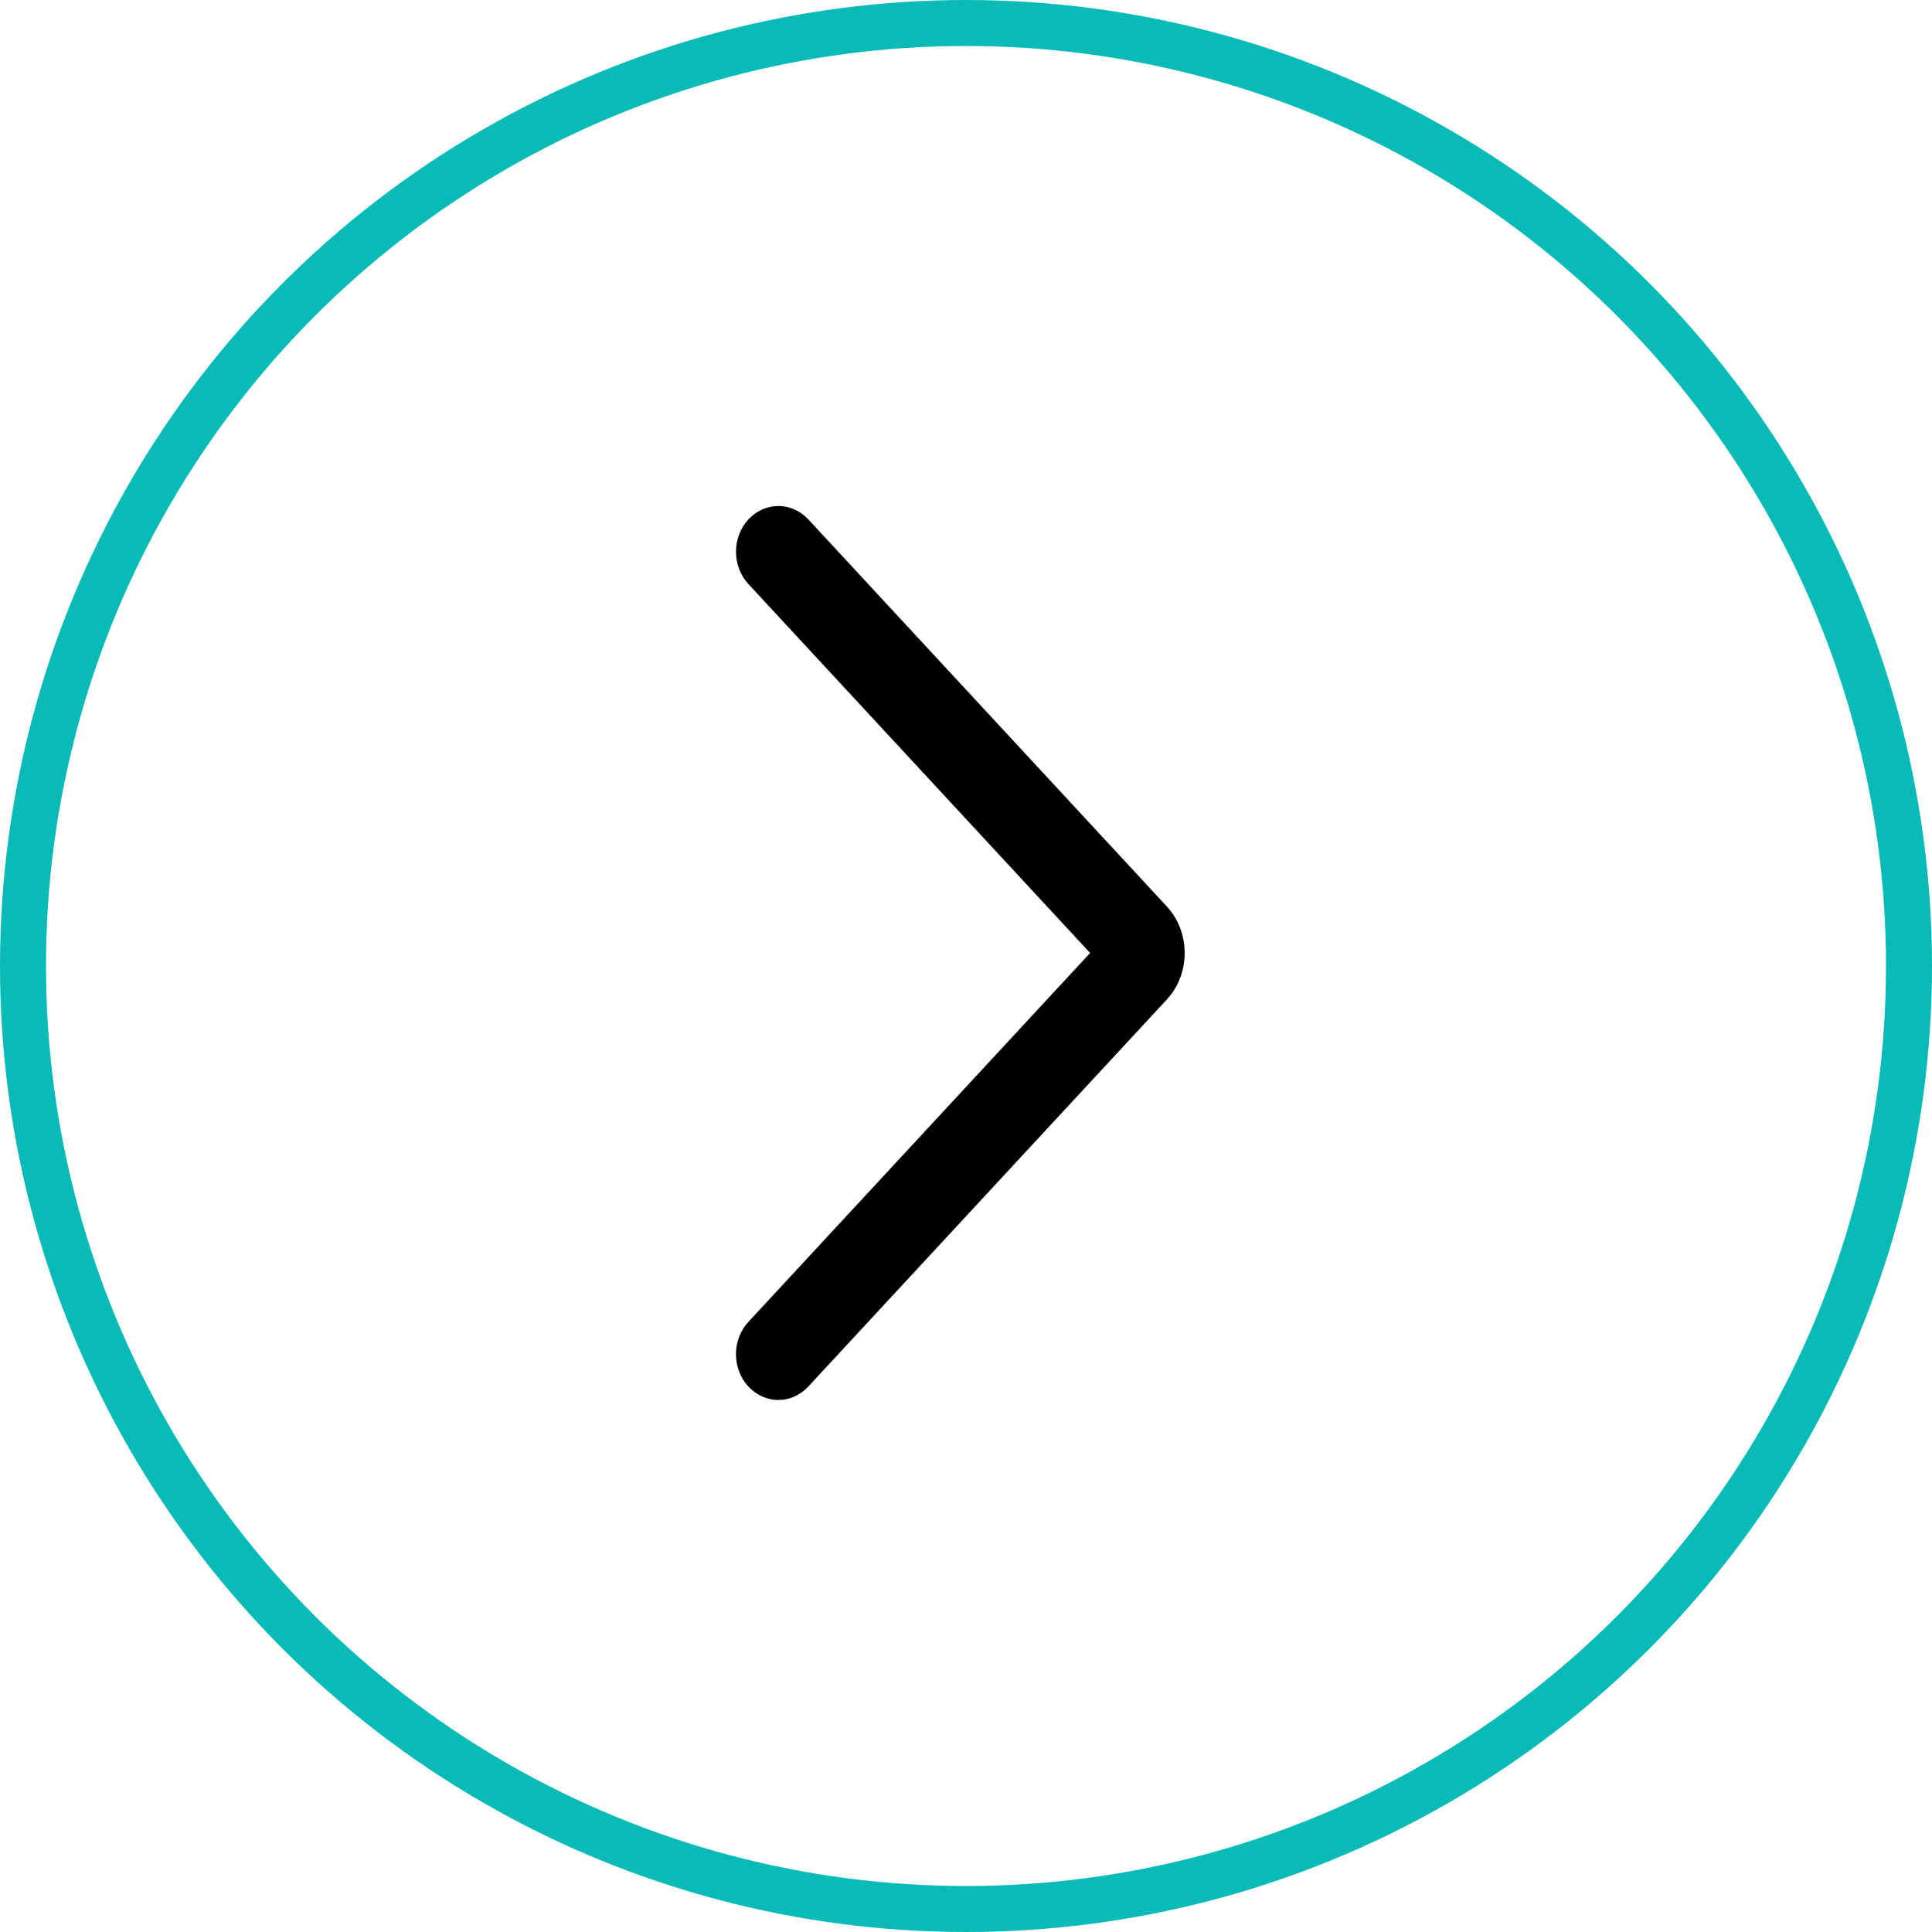 <svg width="42" height="42" viewBox="0 0 42 42" fill="none" xmlns="http://www.w3.org/2000/svg">
<circle cx="21" cy="21" r="20.5" stroke="#08BBB7"/>
<path d="M16.921 30.434C16.739 30.434 16.561 30.375 16.409 30.266C16.258 30.157 16.14 30.002 16.07 29.82C16 29.638 15.982 29.438 16.017 29.245C16.053 29.053 16.141 28.875 16.27 28.736L23.698 20.717L16.27 12.697C16.097 12.511 16 12.258 16 11.994C16 11.731 16.097 11.478 16.27 11.291C16.442 11.105 16.677 11 16.921 11C17.165 11 17.399 11.105 17.572 11.291L25.367 19.707C25.615 19.975 25.754 20.338 25.754 20.717C25.754 21.095 25.615 21.459 25.367 21.727L17.572 30.142C17.487 30.235 17.385 30.308 17.273 30.358C17.162 30.408 17.042 30.434 16.921 30.434Z" fill="black"/>
</svg>
